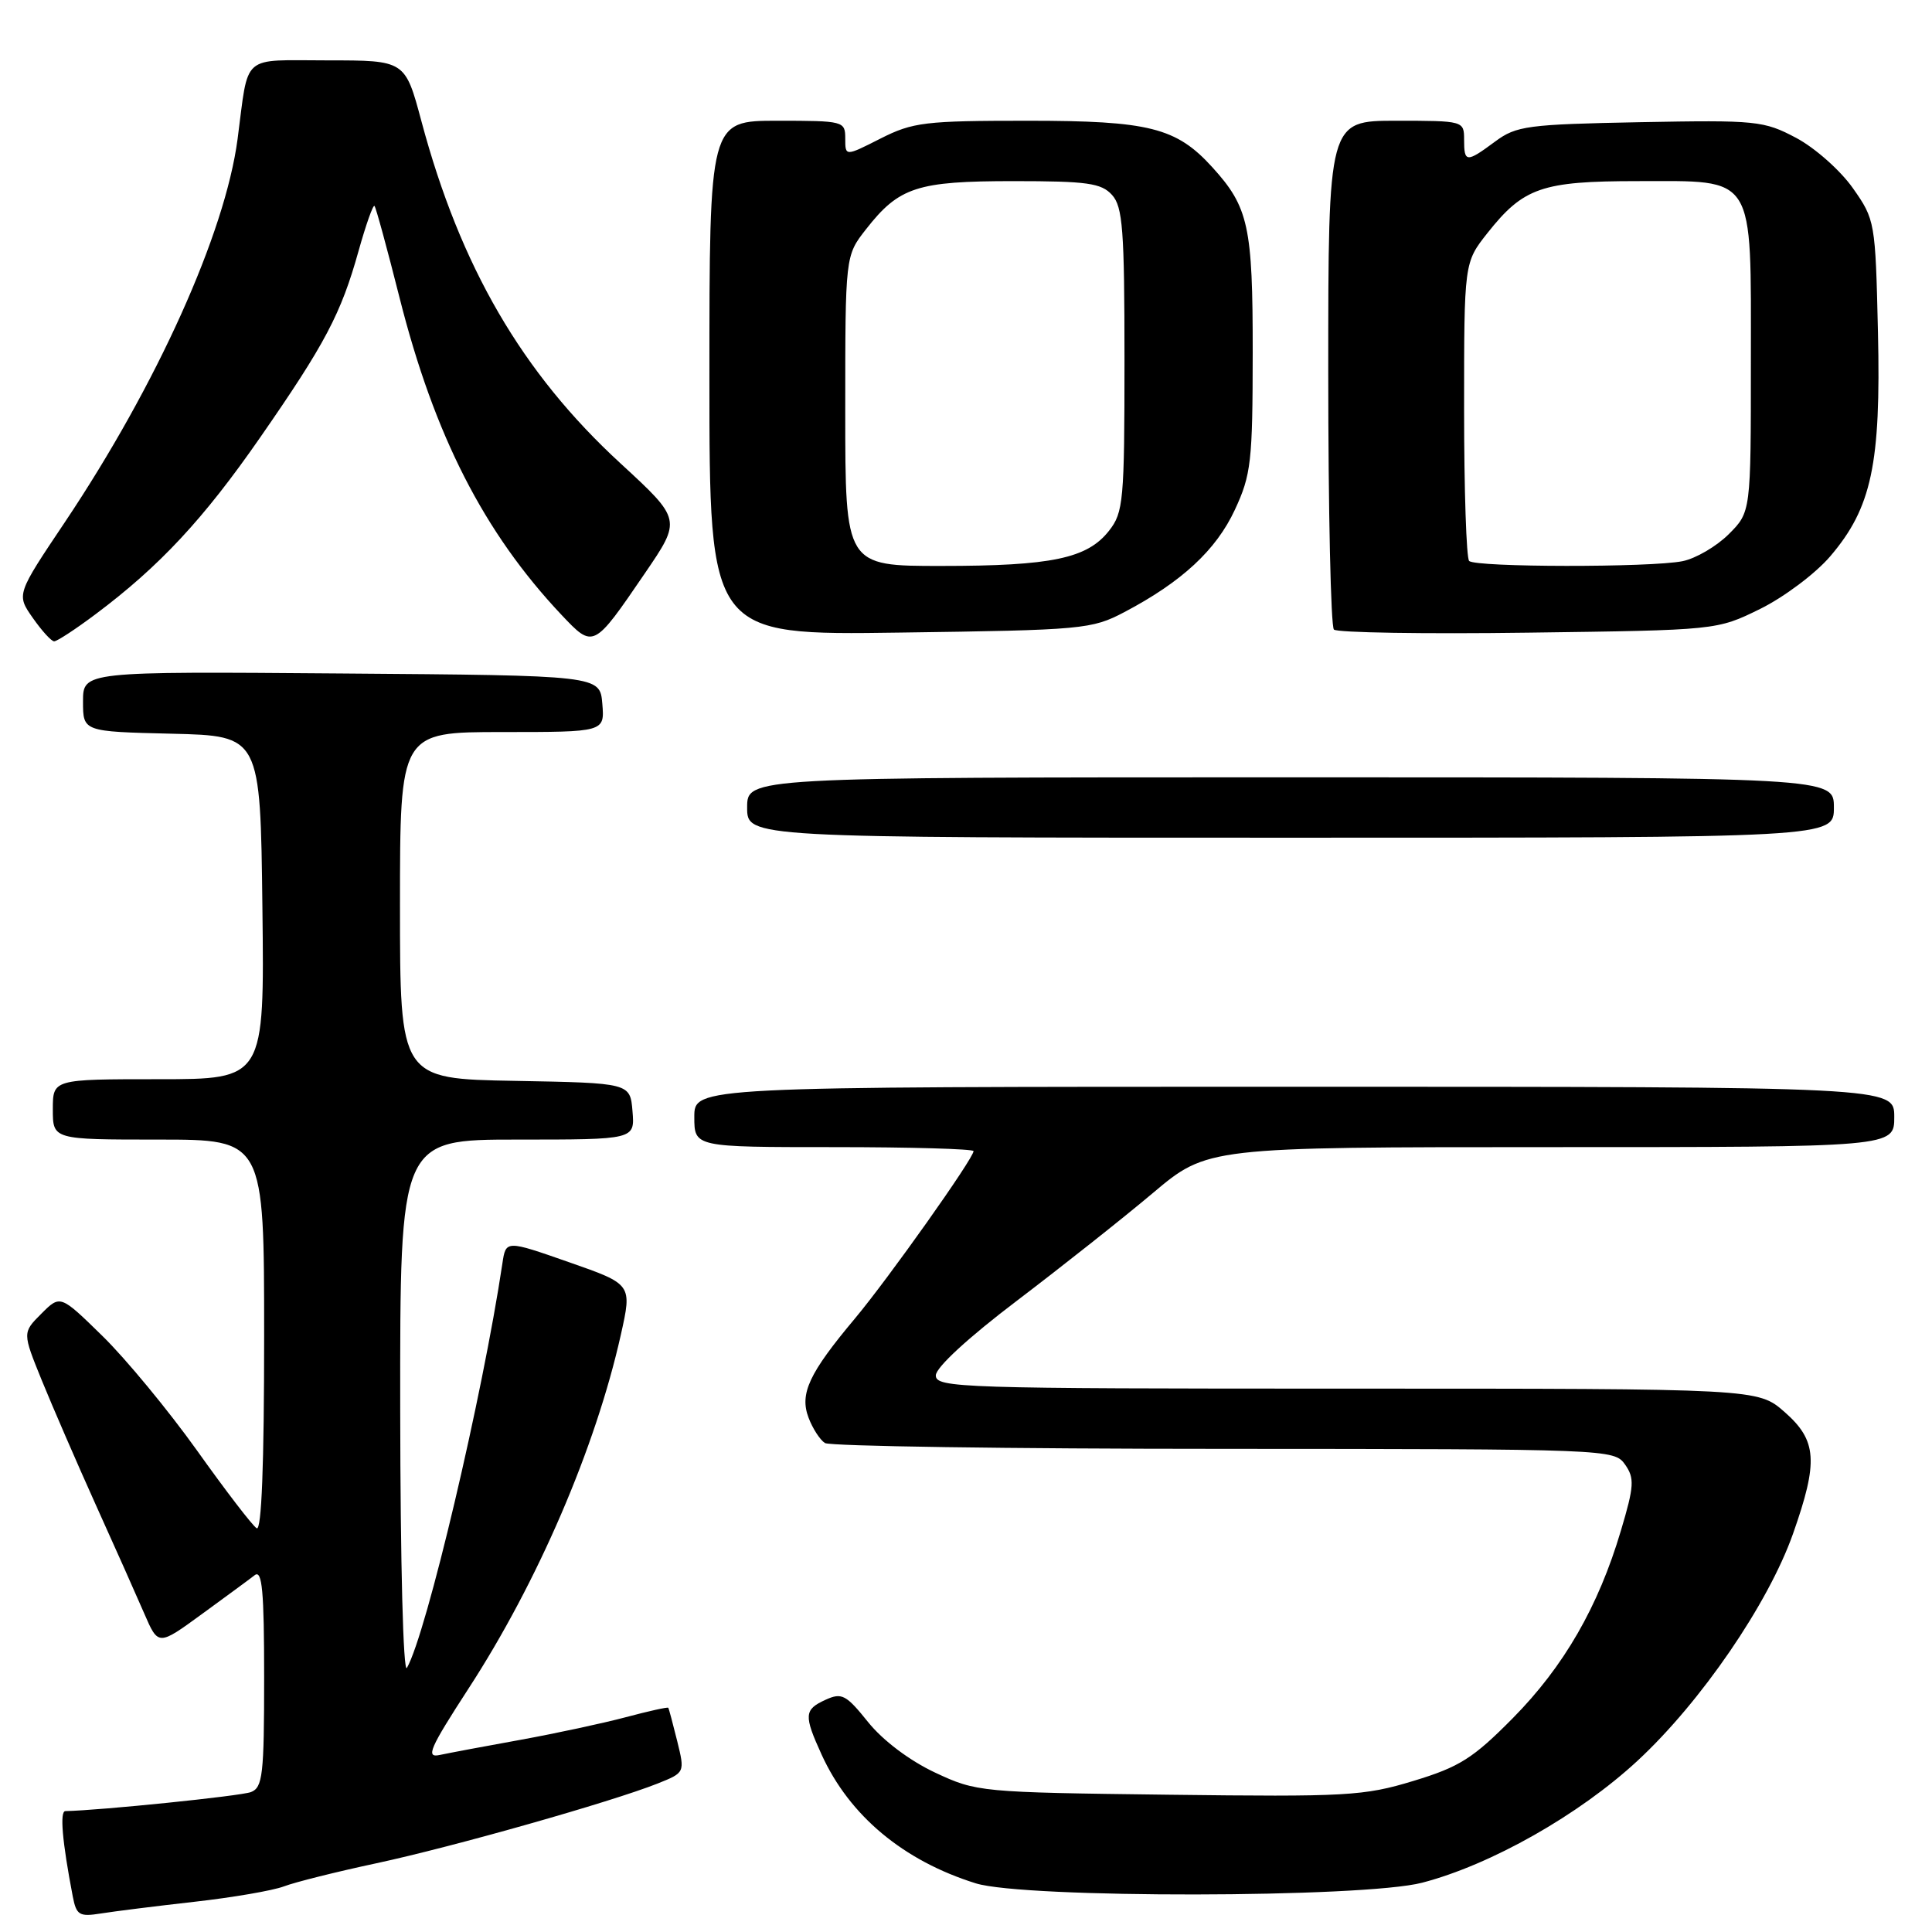<?xml version="1.0" encoding="UTF-8" standalone="no"?>
<!DOCTYPE svg PUBLIC "-//W3C//DTD SVG 1.1//EN" "http://www.w3.org/Graphics/SVG/1.1/DTD/svg11.dtd" >
<svg xmlns="http://www.w3.org/2000/svg" xmlns:xlink="http://www.w3.org/1999/xlink" version="1.1" viewBox="0 0 256 256">
 <g >
 <path fill="currentColor"
d=" M 25.73 252.00 C 30.81 251.43 36.16 250.51 37.61 249.96 C 39.07 249.40 44.59 248.02 49.88 246.89 C 60.04 244.71 81.01 238.76 87.13 236.33 C 90.76 234.88 90.76 234.88 89.73 230.69 C 89.16 228.39 88.63 226.40 88.55 226.29 C 88.47 226.17 85.95 226.73 82.95 227.53 C 79.95 228.33 73.67 229.68 69.00 230.53 C 64.33 231.37 59.50 232.28 58.28 232.54 C 56.37 232.96 56.91 231.72 62.07 223.76 C 71.26 209.63 78.92 191.82 82.27 176.84 C 83.76 170.17 83.76 170.17 75.40 167.25 C 67.03 164.32 67.03 164.32 66.57 167.41 C 63.95 184.94 56.51 216.47 53.92 221.00 C 53.43 221.86 53.05 207.15 53.03 186.75 C 53.00 151.00 53.00 151.00 68.56 151.00 C 84.12 151.00 84.12 151.00 83.81 147.25 C 83.50 143.50 83.50 143.50 68.25 143.22 C 53.00 142.95 53.00 142.95 53.00 119.97 C 53.00 97.00 53.00 97.00 66.56 97.00 C 80.12 97.00 80.12 97.00 79.81 93.25 C 79.50 89.50 79.50 89.50 45.25 89.24 C 11.00 88.97 11.00 88.97 11.00 92.96 C 11.00 96.94 11.00 96.94 22.75 97.22 C 34.50 97.50 34.50 97.50 34.77 120.25 C 35.04 143.00 35.04 143.00 21.02 143.00 C 7.00 143.00 7.00 143.00 7.00 147.00 C 7.00 151.00 7.00 151.00 21.00 151.00 C 35.00 151.00 35.00 151.00 35.00 177.06 C 35.00 194.08 34.66 202.90 34.01 202.50 C 33.46 202.17 29.90 197.53 26.10 192.19 C 22.29 186.86 16.66 180.04 13.58 177.03 C 7.99 171.56 7.99 171.56 5.48 174.07 C 2.97 176.58 2.97 176.58 5.54 182.91 C 6.96 186.39 10.17 193.80 12.68 199.37 C 15.20 204.94 18.09 211.43 19.11 213.79 C 20.97 218.09 20.97 218.09 26.73 213.89 C 29.90 211.58 33.06 209.26 33.75 208.72 C 34.74 207.96 35.00 210.81 35.00 222.27 C 35.00 235.17 34.81 236.86 33.25 237.46 C 31.90 237.98 13.27 239.89 8.66 239.98 C 7.90 240.00 8.24 243.99 9.64 251.28 C 10.12 253.77 10.51 254.00 13.34 253.55 C 15.08 253.27 20.66 252.57 25.73 252.00 Z  M 188.44 249.47 C 197.55 247.10 209.24 240.48 216.99 233.30 C 225.38 225.53 234.31 212.49 237.58 203.24 C 240.96 193.65 240.77 190.88 236.47 187.10 C 232.93 184.00 232.93 184.00 178.47 184.00 C 127.26 184.00 124.00 183.90 124.00 182.25 C 124.00 181.20 128.30 177.24 134.75 172.35 C 140.66 167.86 148.76 161.45 152.74 158.10 C 159.98 152.00 159.98 152.00 205.49 152.00 C 251.00 152.00 251.00 152.00 251.00 148.00 C 251.00 144.00 251.00 144.00 171.50 144.00 C 92.00 144.00 92.00 144.00 92.00 148.00 C 92.00 152.00 92.00 152.00 110.50 152.00 C 120.67 152.00 129.00 152.24 129.00 152.53 C 129.00 153.49 117.73 169.39 113.29 174.70 C 107.18 181.99 105.93 184.68 107.14 187.86 C 107.68 189.29 108.66 190.80 109.31 191.21 C 109.97 191.63 133.76 191.98 162.19 191.98 C 213.24 192.00 213.90 192.03 215.33 194.06 C 216.60 195.87 216.54 196.91 214.78 202.81 C 211.79 212.89 207.22 220.82 200.45 227.67 C 195.18 233.00 193.39 234.13 187.29 235.98 C 180.72 237.98 178.45 238.10 154.86 237.81 C 129.88 237.50 129.42 237.46 123.89 234.87 C 120.53 233.29 116.99 230.63 115.03 228.19 C 112.11 224.55 111.54 224.25 109.39 225.23 C 106.54 226.53 106.49 227.28 108.87 232.50 C 112.56 240.59 119.69 246.55 129.29 249.55 C 135.72 251.56 180.65 251.50 188.44 249.47 Z  M 243.00 107.00 C 243.00 103.00 243.00 103.00 171.00 103.00 C 99.00 103.00 99.00 103.00 99.00 107.00 C 99.00 111.00 99.00 111.00 171.00 111.00 C 243.00 111.00 243.00 111.00 243.00 107.00 Z  M 12.67 81.38 C 21.14 75.04 26.97 68.78 34.45 58.00 C 43.10 45.54 45.19 41.58 47.52 33.22 C 48.49 29.77 49.43 27.10 49.62 27.29 C 49.81 27.47 51.30 32.94 52.94 39.44 C 57.55 57.70 64.12 70.56 74.38 81.45 C 78.64 85.96 78.62 85.97 85.44 75.98 C 90.31 68.85 90.31 68.85 82.21 61.39 C 69.17 49.40 61.00 35.34 55.84 16.06 C 53.68 8.00 53.68 8.00 43.42 8.00 C 31.81 8.00 32.99 6.97 31.48 18.43 C 29.82 30.94 20.79 50.96 8.63 69.14 C 2.17 78.77 2.17 78.77 4.34 81.87 C 5.53 83.57 6.80 84.97 7.17 84.98 C 7.54 84.99 10.02 83.37 12.67 81.38 Z  M 149.00 81.10 C 156.58 77.11 161.14 72.89 163.62 67.56 C 165.78 62.92 165.98 61.19 165.99 46.70 C 166.00 29.98 165.45 27.45 160.63 22.15 C 155.87 16.91 152.26 16.00 136.21 16.00 C 122.56 16.00 120.96 16.19 116.67 18.36 C 112.00 20.73 112.00 20.73 112.00 18.36 C 112.00 16.05 111.80 16.00 103.00 16.00 C 94.00 16.00 94.00 16.00 94.00 50.09 C 94.00 84.18 94.00 84.18 119.25 83.82 C 143.53 83.49 144.67 83.38 149.00 81.10 Z  M 233.22 80.69 C 236.37 79.14 240.55 76.01 242.51 73.72 C 248.00 67.30 249.24 61.49 248.84 44.02 C 248.50 29.37 248.46 29.11 245.50 24.91 C 243.85 22.57 240.47 19.58 238.00 18.27 C 233.71 16.00 232.75 15.90 217.33 16.19 C 202.39 16.48 200.93 16.67 198.12 18.75 C 194.30 21.58 194.00 21.56 194.00 18.50 C 194.00 16.02 193.93 16.00 185.00 16.00 C 176.00 16.00 176.00 16.00 176.00 49.33 C 176.00 67.67 176.34 83.00 176.75 83.42 C 177.16 83.83 188.75 84.02 202.50 83.83 C 227.50 83.50 227.50 83.50 233.22 80.69 Z  M 112.00 54.45 C 112.00 33.89 112.00 33.89 114.75 30.38 C 119.13 24.78 121.51 24.00 134.30 24.00 C 144.06 24.00 145.93 24.26 147.35 25.83 C 148.77 27.40 149.00 30.45 149.00 47.69 C 149.00 66.36 148.86 67.91 146.95 70.33 C 144.07 74.00 139.36 74.99 124.75 74.99 C 112.00 75.00 112.00 75.00 112.00 54.45 Z  M 194.67 74.33 C 194.30 73.97 194.00 64.92 194.00 54.23 C 194.00 34.79 194.00 34.79 197.11 30.86 C 201.87 24.85 204.32 24.00 216.95 24.00 C 232.75 24.00 232.00 22.81 232.00 47.92 C 232.00 67.85 232.00 67.85 229.06 70.79 C 227.44 72.40 224.69 74.01 222.94 74.36 C 218.71 75.21 195.52 75.18 194.67 74.33 Z "/>
</g>
</svg>